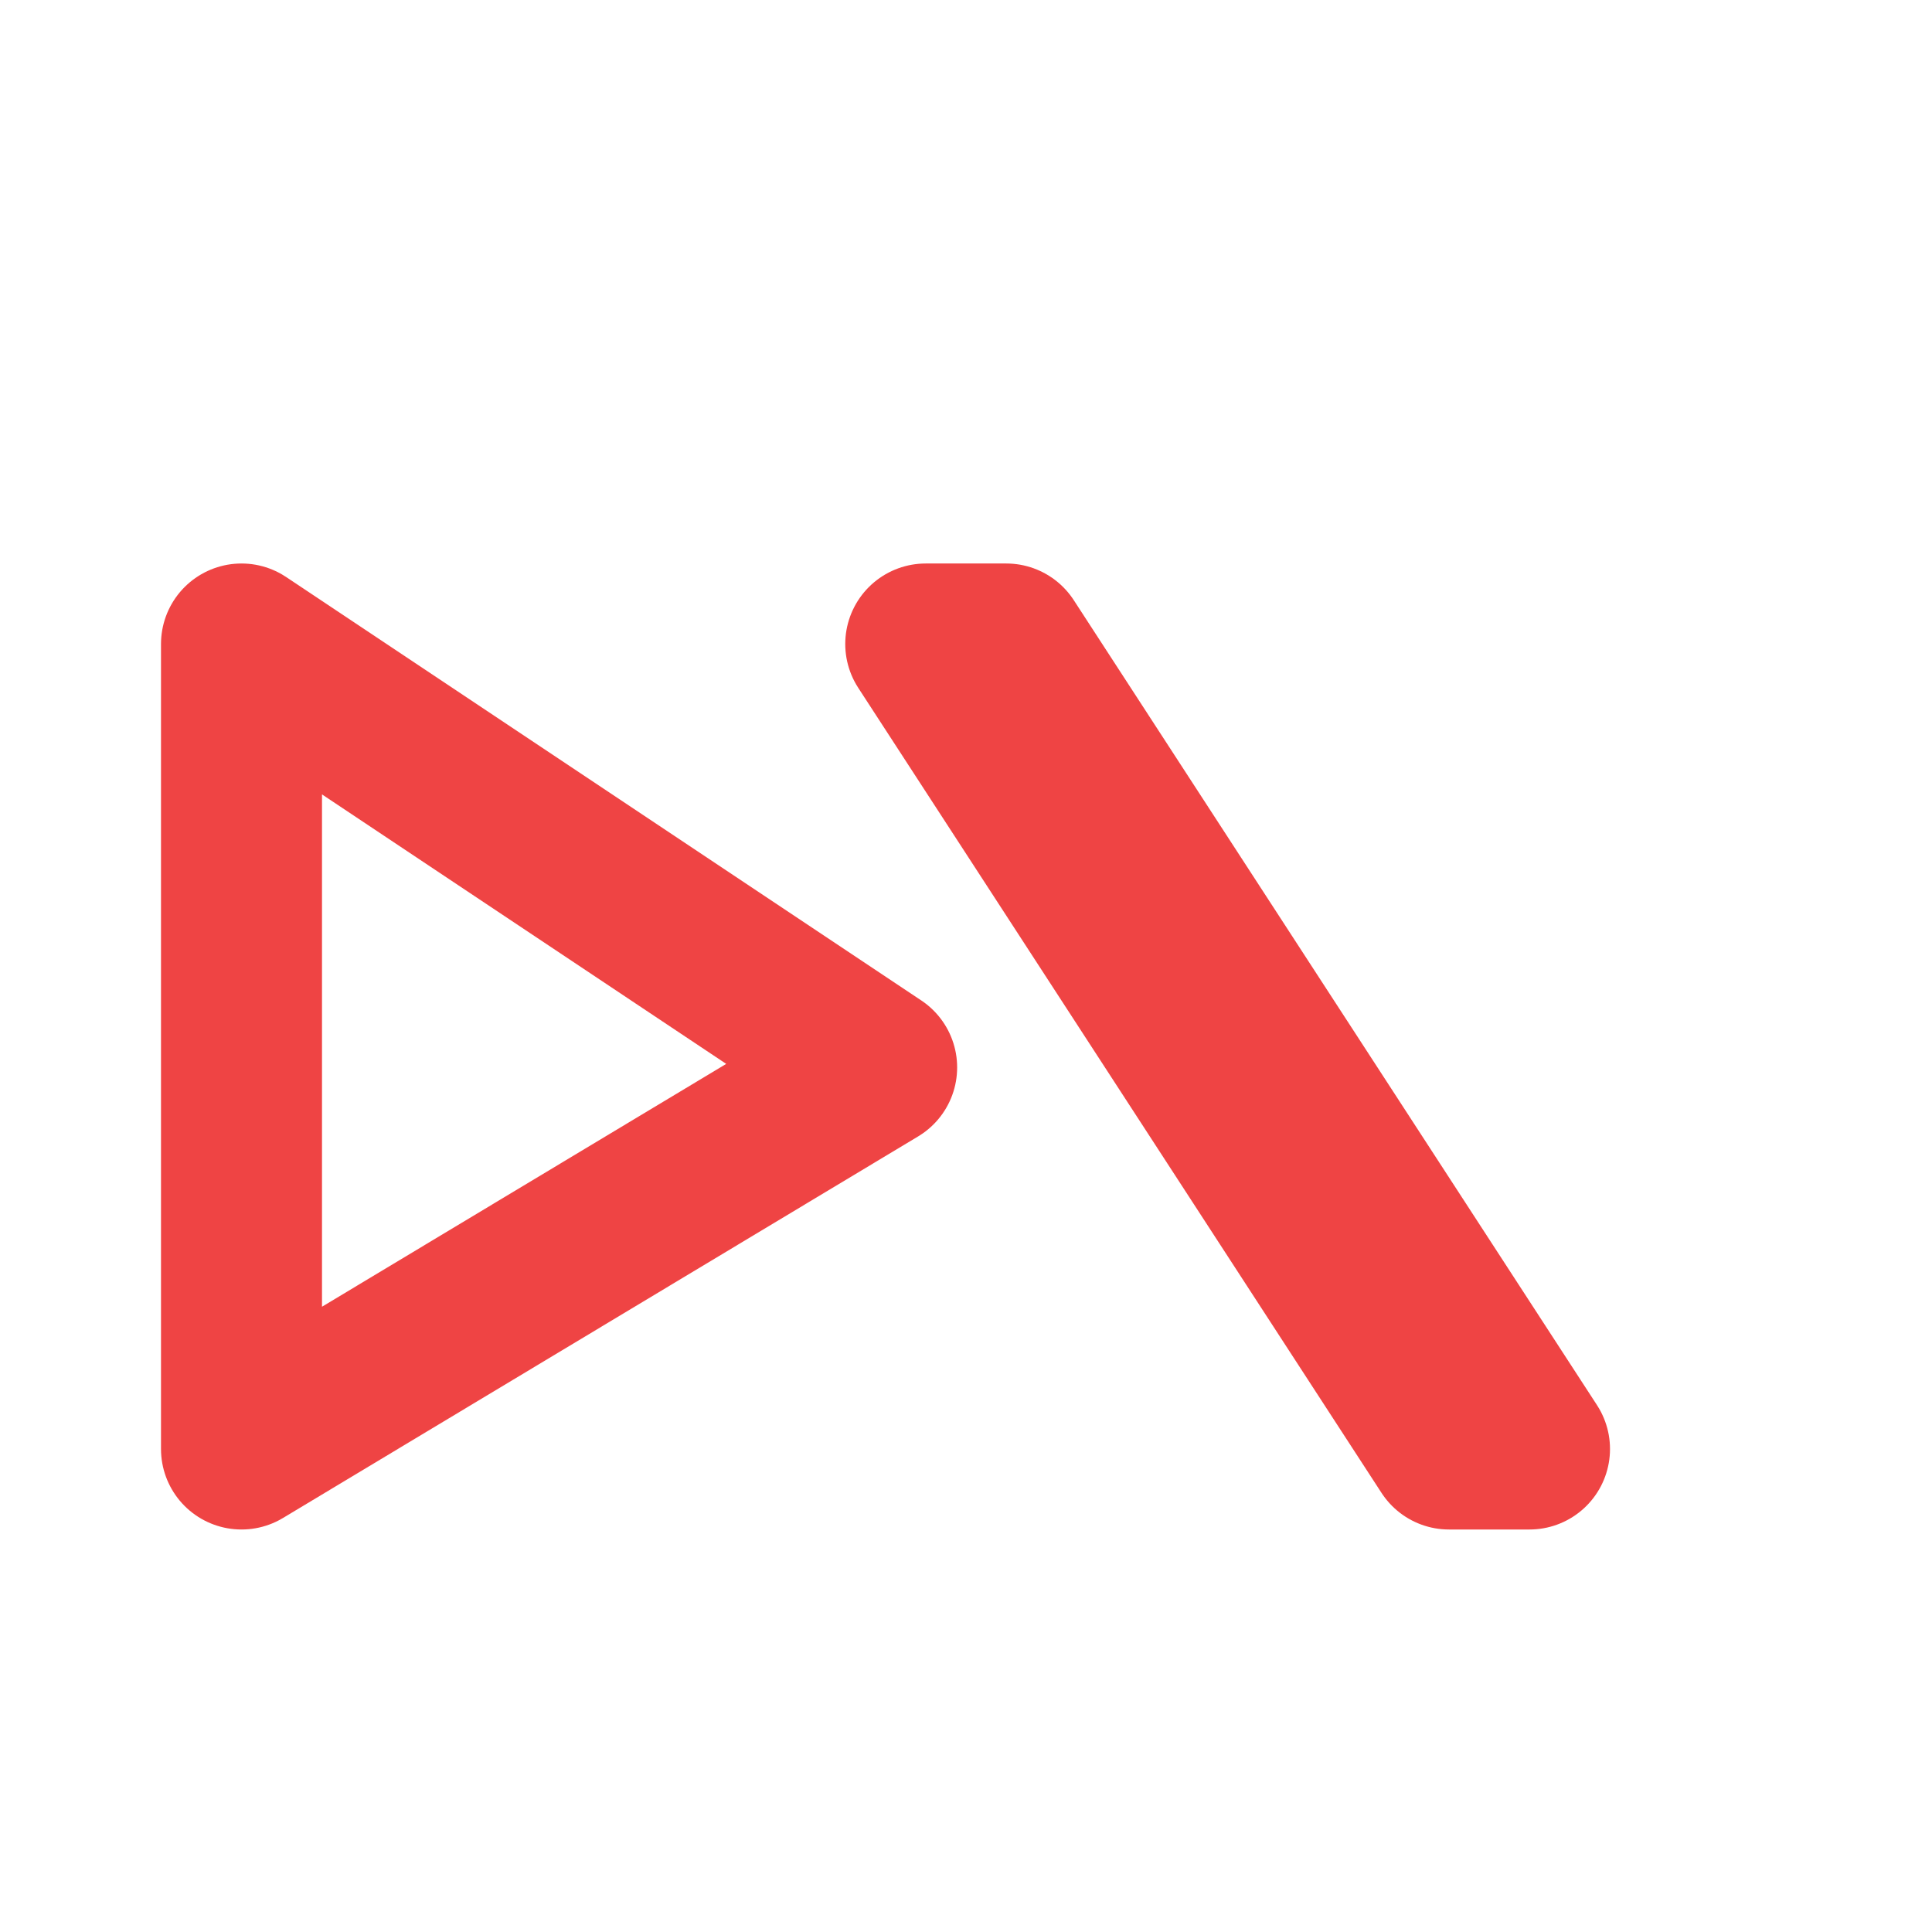 <svg
  xmlns="http://www.w3.org/2000/svg"
  viewBox="0 0 24 24"
  fill="none"
  stroke="#ef4444"
  stroke-width="2"
>
  <path
    stroke-linecap="round"
    stroke-linejoin="round"
    d="M3 8l7.89 5.26L3 18V8zm8.5 0h1l6.5 10h-1L11.5 8z"
  />
</svg>